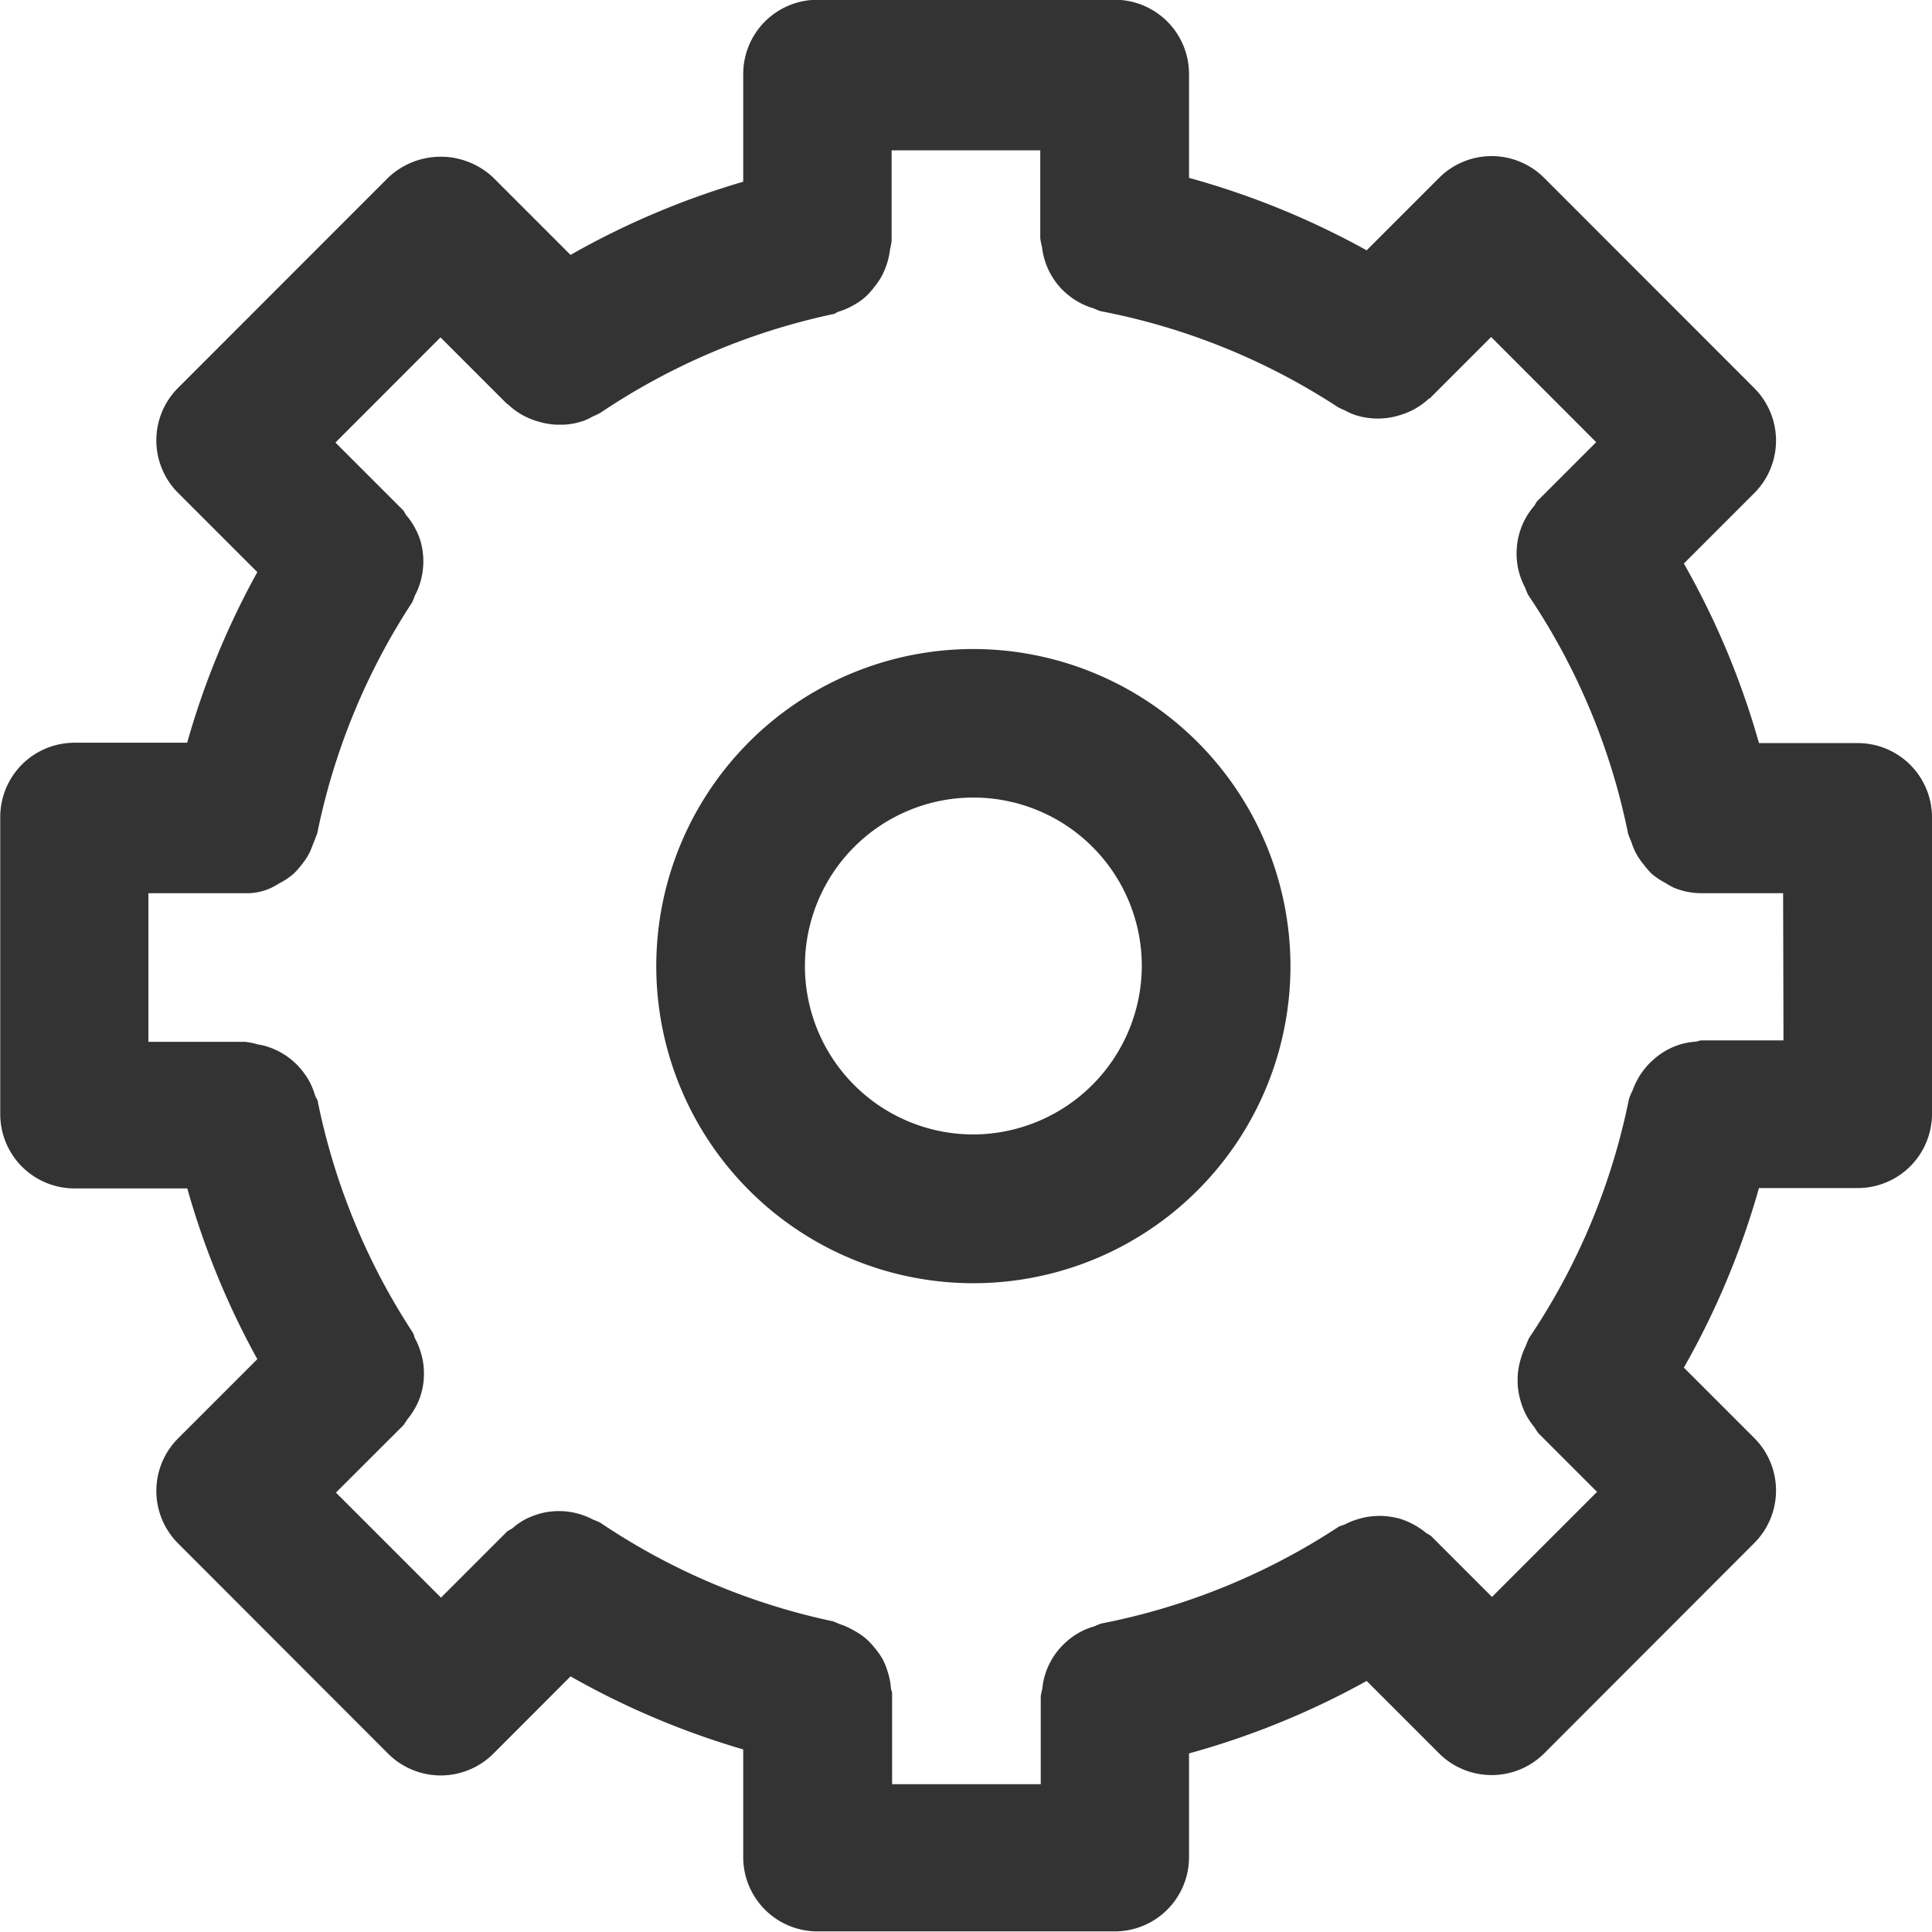 <svg id="settings-icon" xmlns="http://www.w3.org/2000/svg" width="16" height="16" viewBox="0 0 16 16">
  <path id="Path_14442" data-name="Path 14442" d="M631.7,702.573a2.626,2.626,0,1,0,2.625,2.625A2.629,2.629,0,0,0,631.7,702.573Zm0,4.02a1.395,1.395,0,1,1,1.394-1.4A1.4,1.4,0,0,1,631.7,706.593Z" transform="translate(-623.638 -697.198)" fill="#333"/>
  <path id="Path_14443" data-name="Path 14443" d="M635.628,699.993h-.818a6.646,6.646,0,0,0-.622-1.487l.583-.583a.615.615,0,0,0,0-.87l-1.74-1.741a.615.615,0,0,0-.87,0l-.6.6a6.719,6.719,0,0,0-1.471-.6v-.86a.615.615,0,0,0-.615-.615h-2.462a.615.615,0,0,0-.615.615v.892a6.69,6.69,0,0,0-1.43.606l-.64-.64a.633.633,0,0,0-.87,0l-1.74,1.741a.615.615,0,0,0,0,.87l.656.656a6.663,6.663,0,0,0-.581,1.413h-.933a.615.615,0,0,0-.615.615v2.461a.615.615,0,0,0,.615.615h.934a6.676,6.676,0,0,0,.58,1.414l-.656.656a.615.615,0,0,0,0,.87l1.74,1.742a.617.617,0,0,0,.87,0l.64-.641a6.689,6.689,0,0,0,1.43.605v.892a.615.615,0,0,0,.615.615h2.462a.615.615,0,0,0,.615-.615v-.859a6.7,6.7,0,0,0,1.471-.6l.6.6a.617.617,0,0,0,.87,0l1.74-1.742a.615.615,0,0,0,0-.87l-.583-.583a6.662,6.662,0,0,0,.622-1.487h.818a.615.615,0,0,0,.615-.615v-2.461A.615.615,0,0,0,635.628,699.993Zm-.615,2.462h-.677c-.019,0-.034.009-.054.011a.567.567,0,0,0-.141.028.588.588,0,0,0-.2.116.575.575,0,0,0-.059.058.614.614,0,0,0-.118.2.574.574,0,0,0-.031.074,5.477,5.477,0,0,1-.827,1.978.72.72,0,0,0-.028.068.545.545,0,0,0-.039.1.608.608,0,0,0-.026.131.662.662,0,0,0,0,.1.612.612,0,0,0,.025.129.638.638,0,0,0,.039.1.592.592,0,0,0,.073.11.553.553,0,0,0,.033.05l.486.486-.87.87-.5-.5c-.015-.015-.036-.021-.052-.035a.589.589,0,0,0-.1-.066.613.613,0,0,0-.109-.046.625.625,0,0,0-.112-.021.562.562,0,0,0-.116,0,.551.551,0,0,0-.117.023.567.567,0,0,0-.107.042c-.019.01-.041.012-.06.024a5.488,5.488,0,0,1-1.966.8.516.516,0,0,0-.052.022.577.577,0,0,0-.127.052.561.561,0,0,0-.084.057.6.6,0,0,0-.091.09.579.579,0,0,0-.06.089.582.582,0,0,0-.071.229.585.585,0,0,0-.013.063v.728h-1.231v-.751c0-.017-.009-.031-.01-.048a.57.57,0,0,0-.028-.137.58.58,0,0,0-.038-.095.62.62,0,0,0-.07-.1.577.577,0,0,0-.078-.081.6.6,0,0,0-.1-.065.574.574,0,0,0-.116-.051.469.469,0,0,0-.05-.021,5.479,5.479,0,0,1-1.927-.817.516.516,0,0,0-.057-.024.612.612,0,0,0-.114-.047.569.569,0,0,0-.114-.022.6.6,0,0,0-.115,0,.57.57,0,0,0-.116.023.63.63,0,0,0-.106.043.571.571,0,0,0-.1.069c-.016.014-.036.019-.052.034l-.545.545-.87-.87.558-.557a.519.519,0,0,0,.033-.049.583.583,0,0,0,.068-.1.562.562,0,0,0,.067-.219.625.625,0,0,0,0-.121.55.55,0,0,0-.021-.107.607.607,0,0,0-.049-.122c-.009-.017-.01-.035-.02-.051a5.491,5.491,0,0,1-.785-1.906c0-.021-.018-.038-.024-.058a.617.617,0,0,0-.053-.127.66.66,0,0,0-.047-.069.583.583,0,0,0-.119-.117c-.013-.01-.026-.019-.041-.028a.6.6,0,0,0-.182-.075l-.029-.005a.6.6,0,0,0-.109-.022h-.8v-1.231h.795a.478.478,0,0,0,.284-.079.594.594,0,0,0,.129-.087.663.663,0,0,0,.052-.059.6.6,0,0,0,.079-.119,20.359,20.359,0,0,0,.059-.15,5.486,5.486,0,0,1,.786-1.914.59.59,0,0,0,.022-.055.557.557,0,0,0,.046-.113.569.569,0,0,0,.022-.115.549.549,0,0,0,0-.115.564.564,0,0,0-.022-.115.581.581,0,0,0-.045-.105.559.559,0,0,0-.068-.1c-.013-.015-.018-.034-.033-.049l-.557-.557.87-.871.547.547a.139.139,0,0,0,.012.008.588.588,0,0,0,.17.113.571.571,0,0,0,.055.021.625.625,0,0,0,.175.034c.021,0,.041,0,.062,0a.576.576,0,0,0,.161-.031.488.488,0,0,0,.079-.037.585.585,0,0,0,.063-.03,5.51,5.51,0,0,1,1.924-.817c.017,0,.03-.015.046-.02a.612.612,0,0,0,.129-.056.57.57,0,0,0,.082-.055.588.588,0,0,0,.092-.1.541.541,0,0,0,.057-.084.65.65,0,0,0,.07-.229.513.513,0,0,0,.012-.061v-.752h1.231v.729a.541.541,0,0,0,.014.069.58.58,0,0,0,.022.108.606.606,0,0,0,.05.119.661.661,0,0,0,.057.085.583.583,0,0,0,.092.091.59.59,0,0,0,.087.058.567.567,0,0,0,.121.05.507.507,0,0,0,.057.023,5.469,5.469,0,0,1,1.964.794.533.533,0,0,0,.06.028.523.523,0,0,0,.078.036.621.621,0,0,0,.153.03.573.573,0,0,0,.079,0,.6.6,0,0,0,.157-.031.649.649,0,0,0,.066-.025.61.61,0,0,0,.163-.109s.01,0,.014-.009l.5-.5.87.871-.488.488c-.012.013-.017.03-.029.044a.6.6,0,0,0-.079.119.615.615,0,0,0-.036.09.572.572,0,0,0-.025.129.594.594,0,0,0,0,.105.572.572,0,0,0,.023.12.626.626,0,0,0,.046.111.609.609,0,0,0,.024.058,5.471,5.471,0,0,1,.828,1.977.613.613,0,0,0,.026.066.557.557,0,0,0,.035.088.582.582,0,0,0,.074.11.665.665,0,0,0,.058.067.608.608,0,0,0,.118.079.592.592,0,0,0,.069.039.6.6,0,0,0,.223.045h.681Z" transform="translate(-620.243 -693.839)" fill="#333"/>
</svg>
